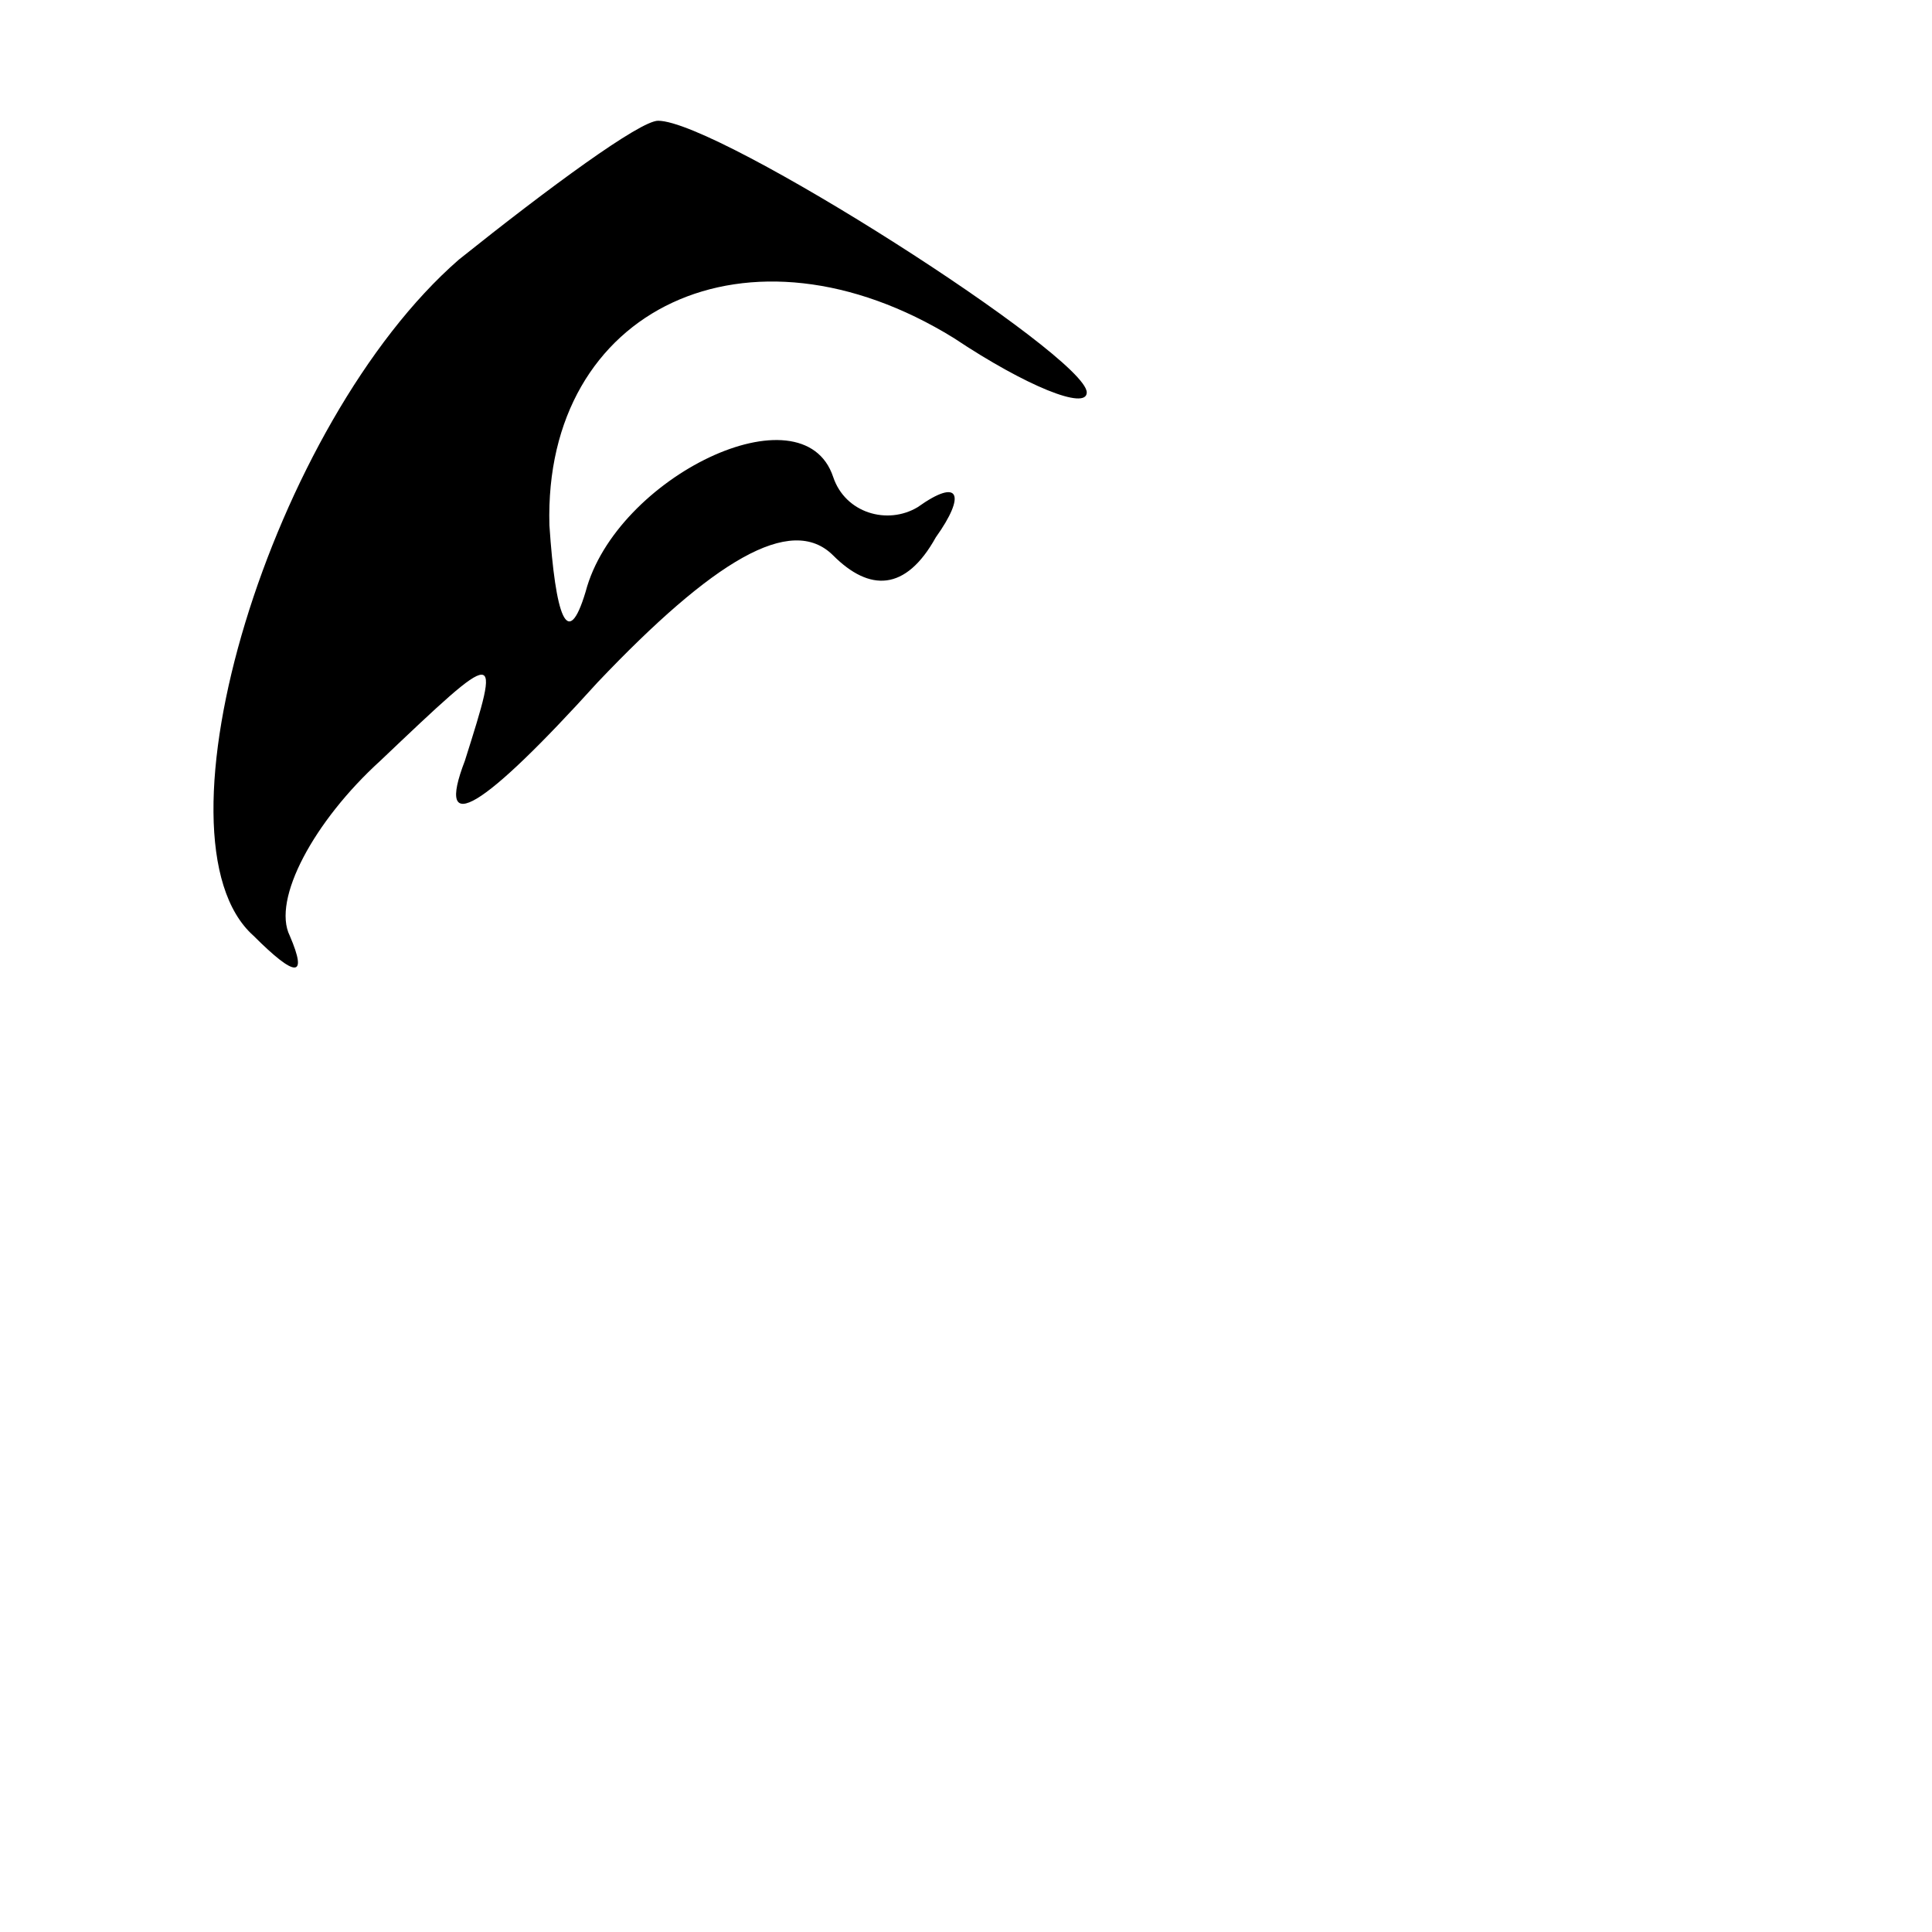 <?xml version="1.0" standalone="no"?>
<!DOCTYPE svg PUBLIC "-//W3C//DTD SVG 20010904//EN"
 "http://www.w3.org/TR/2001/REC-SVG-20010904/DTD/svg10.dtd">
<svg version="1.0" xmlns="http://www.w3.org/2000/svg"
 width="32pt" height="32pt" viewBox="0 0 32 32"
 preserveAspectRatio="xMidYMid meet">
<g transform="translate(0,32) scale(0.1,-0.1)"
fill="#000000" stroke="none">
<path fill="#000000" stroke="none" d="M76 277 c-31 -27 -52 -96 -34 -112 7
-7 9 -7 6 0 -3 6 4 19 15 29 20 19 20 19 14 0 -5 -13 3 -8 22 13 19 20 32 28
39 21 6 -6 12 -6 17 3 5 7 4 10 -3 5 -5 -3 -12 -1 -14 5 -5 15 -36 0 -41 -19
-3 -10 -5 -4 -6 11 -1 36 33 52 67 31 12 -8 22 -12 22 -9 0 6 -61 45 -71 45
-3 0 -18 -11 -33 -23z"/>
</g>
</svg>
